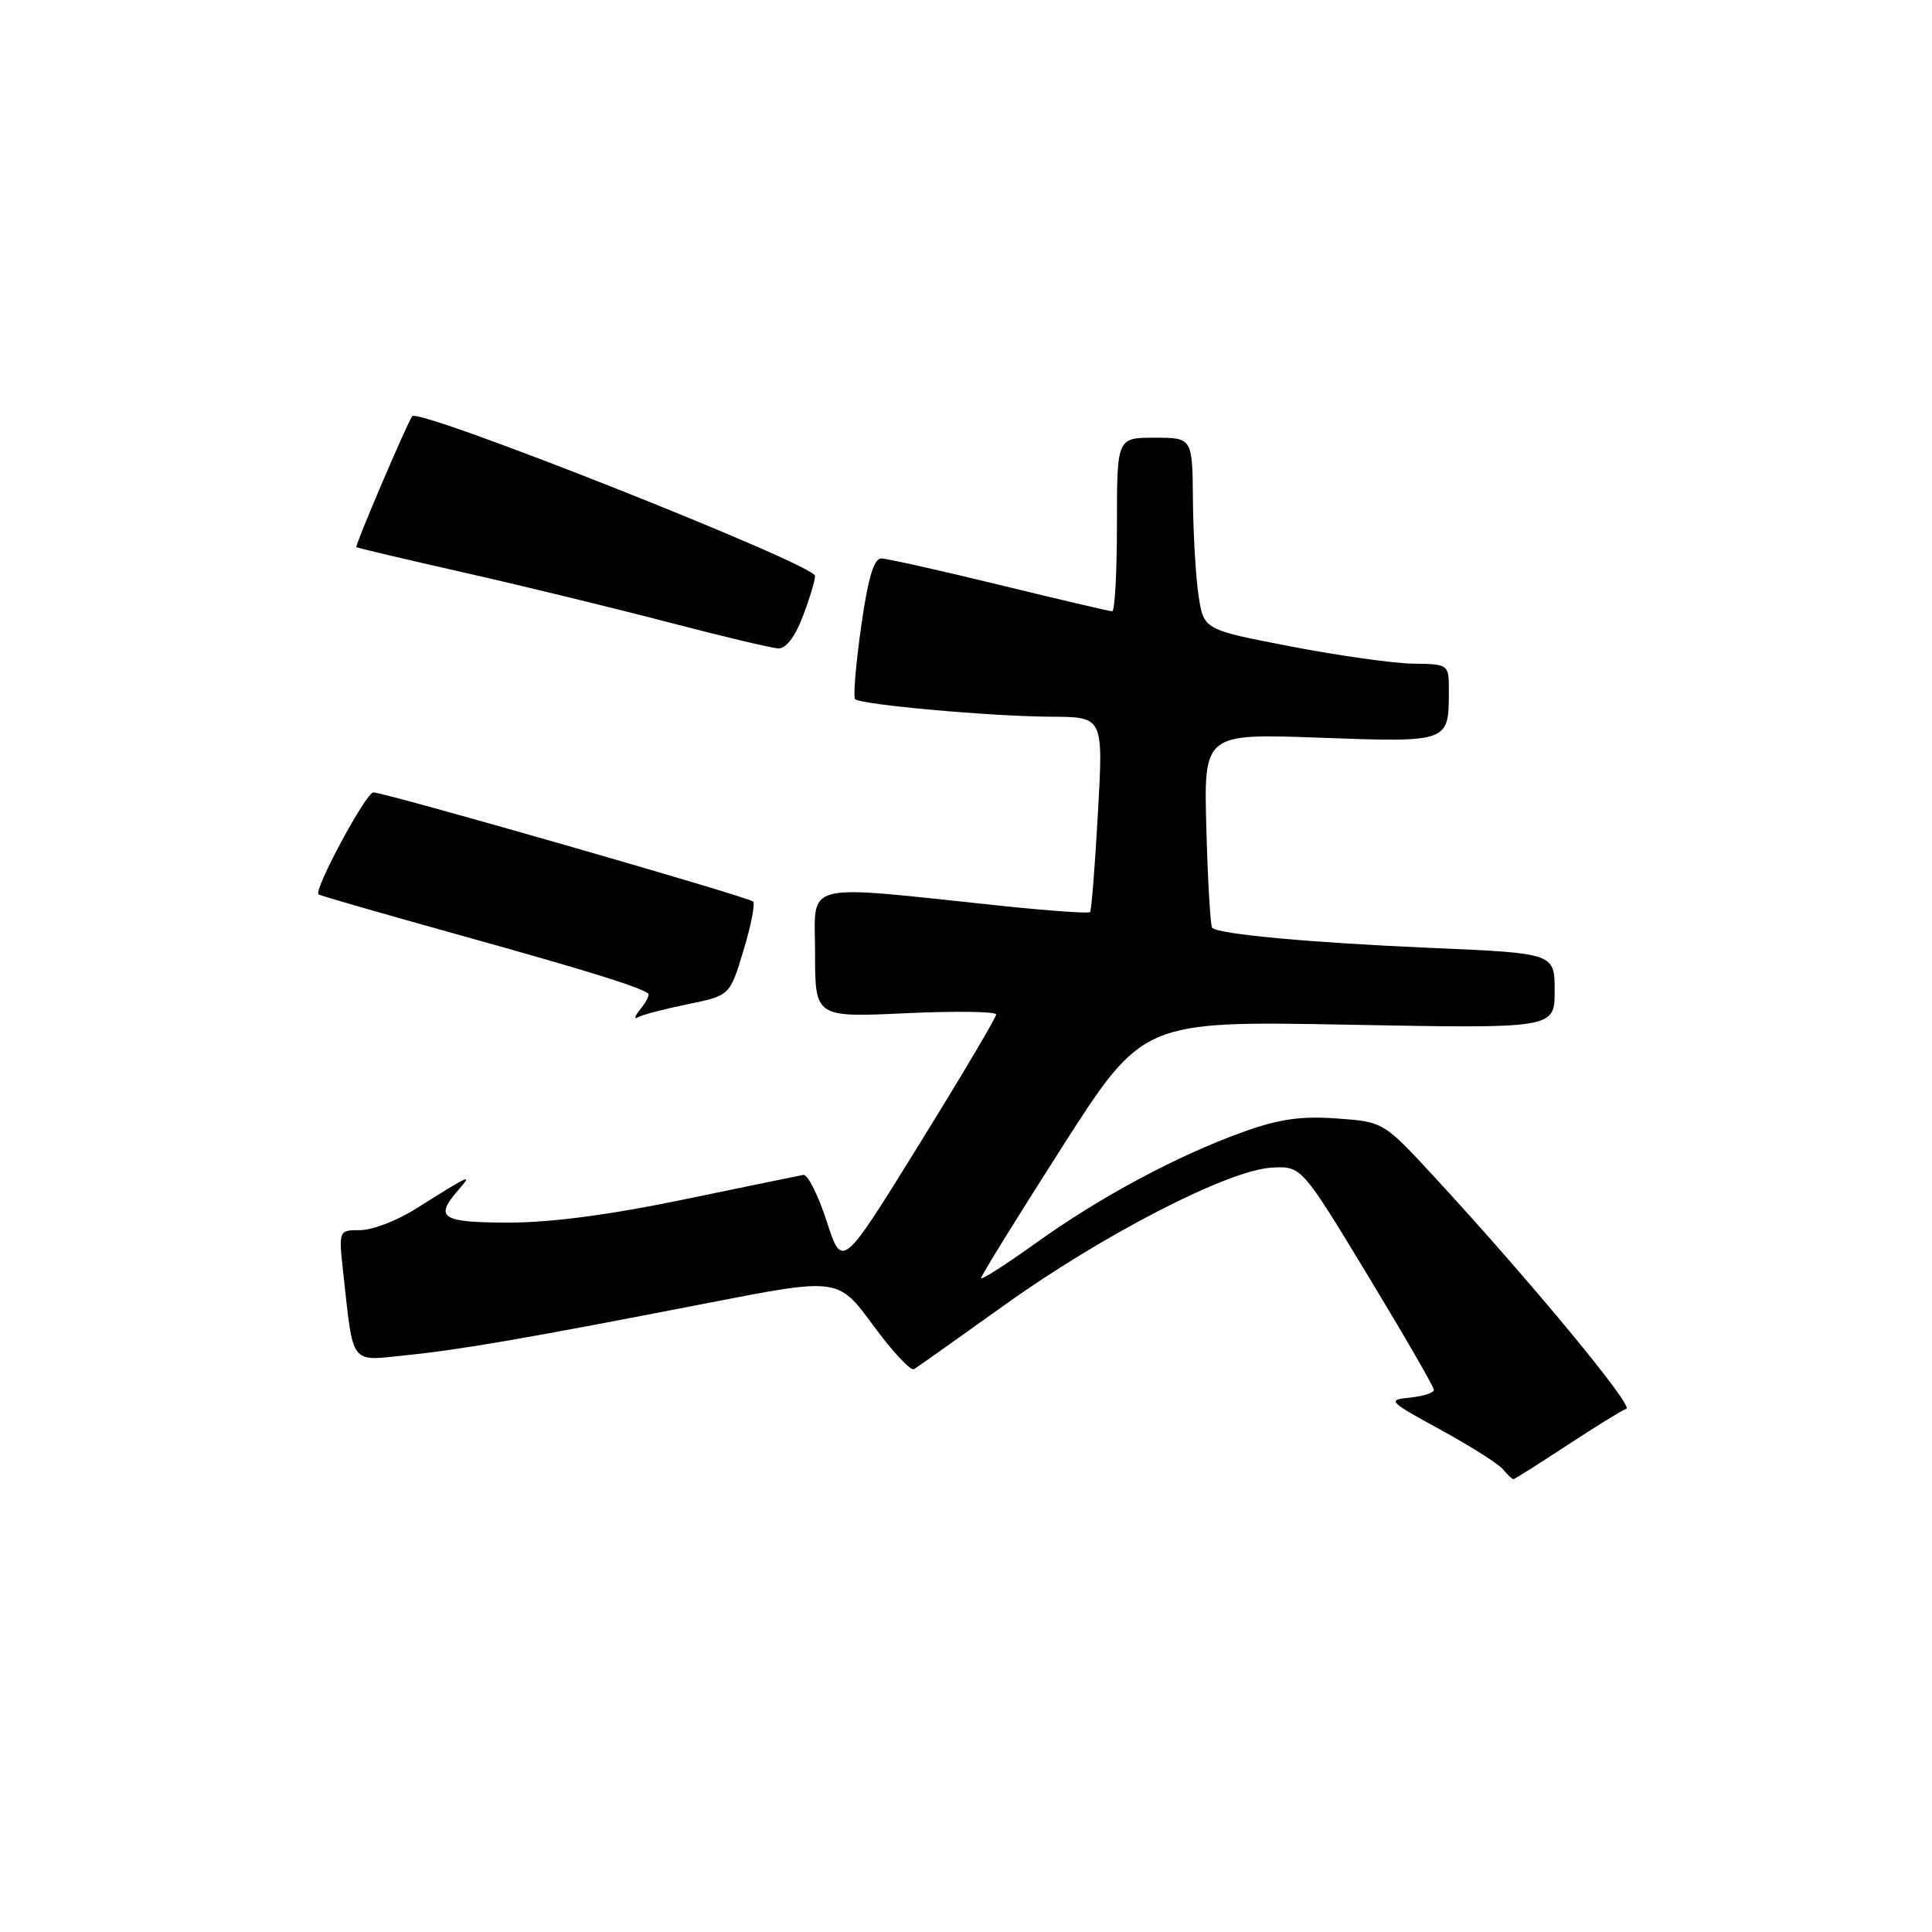 <?xml version="1.0" encoding="UTF-8" standalone="no"?>
<!DOCTYPE svg PUBLIC "-//W3C//DTD SVG 1.1//EN" "http://www.w3.org/Graphics/SVG/1.1/DTD/svg11.dtd" >
<svg xmlns="http://www.w3.org/2000/svg" xmlns:xlink="http://www.w3.org/1999/xlink" version="1.1" viewBox="0 0 256 256">
 <g >
 <path fill="currentColor"
d=" M 207.66 191.50 C 211.42 189.03 214.95 186.85 215.50 186.67 C 216.51 186.33 202.75 169.70 190.18 156.08 C 183.33 148.65 183.33 148.65 177.13 148.20 C 172.40 147.86 169.47 148.28 164.72 149.99 C 155.98 153.13 145.75 158.61 137.26 164.71 C 133.27 167.57 130.00 169.66 130.00 169.35 C 130.00 169.04 134.82 161.25 140.71 152.03 C 151.43 135.27 151.43 135.27 178.71 135.78 C 206.00 136.29 206.00 136.29 206.00 131.30 C 206.00 126.31 206.00 126.31 189.75 125.61 C 173.75 124.92 161.44 123.79 160.62 122.94 C 160.39 122.70 160.04 116.80 159.85 109.84 C 159.50 97.19 159.50 97.19 174.85 97.75 C 191.95 98.37 191.96 98.37 191.98 91.75 C 192.00 88.00 192.00 88.00 187.25 87.94 C 184.64 87.90 177.32 86.87 171.00 85.65 C 159.50 83.43 159.50 83.43 158.82 78.96 C 158.45 76.51 158.11 70.79 158.07 66.25 C 158.00 58.00 158.00 58.00 153.00 58.00 C 148.00 58.00 148.00 58.00 148.00 69.50 C 148.00 75.83 147.72 81.00 147.37 81.00 C 147.02 81.00 140.30 79.42 132.43 77.50 C 124.56 75.58 117.51 74.00 116.76 74.00 C 115.79 74.00 115.00 76.67 114.10 83.07 C 113.39 88.06 113.04 92.37 113.31 92.64 C 114.05 93.38 131.50 94.94 139.35 94.97 C 146.20 95.00 146.20 95.00 145.48 107.75 C 145.09 114.76 144.62 120.66 144.44 120.86 C 144.26 121.06 139.02 120.69 132.81 120.04 C 105.74 117.20 108.00 116.63 108.00 126.27 C 108.00 134.81 108.00 134.81 120.00 134.26 C 126.60 133.95 132.00 134.03 132.00 134.42 C 132.00 134.82 127.41 142.57 121.79 151.64 C 111.58 168.15 111.58 168.15 109.54 161.82 C 108.41 158.35 107.02 155.58 106.44 155.68 C 105.86 155.79 98.76 157.25 90.65 158.93 C 80.95 160.95 73.02 162.00 67.46 162.00 C 58.48 162.00 57.50 161.37 60.75 157.66 C 62.68 155.45 62.37 155.59 55.05 160.20 C 52.61 161.74 49.31 163.00 47.73 163.00 C 44.86 163.00 44.86 163.00 45.49 168.75 C 46.85 181.03 46.33 180.35 53.68 179.59 C 61.13 178.83 69.64 177.36 93.78 172.66 C 111.05 169.29 111.05 169.29 115.69 175.60 C 118.24 179.08 120.68 181.70 121.12 181.42 C 121.56 181.15 126.94 177.34 133.07 172.95 C 146.17 163.57 162.73 155.05 168.48 154.72 C 172.45 154.50 172.45 154.50 181.23 168.98 C 186.05 176.94 190.00 183.78 190.00 184.17 C 190.00 184.55 188.57 185.01 186.83 185.19 C 183.78 185.49 183.95 185.66 190.86 189.44 C 194.82 191.60 198.55 193.96 199.15 194.69 C 199.75 195.41 200.37 196.00 200.53 196.00 C 200.69 196.00 203.89 193.98 207.66 191.50 Z  M 91.10 133.07 C 96.71 131.92 96.71 131.92 98.51 125.95 C 99.51 122.67 100.08 119.75 99.79 119.46 C 99.18 118.84 51.00 105.00 49.47 105.00 C 48.50 105.00 41.55 117.91 42.20 118.51 C 42.37 118.66 50.83 121.10 61.00 123.93 C 77.66 128.57 84.75 130.76 85.89 131.65 C 86.11 131.82 85.66 132.72 84.89 133.67 C 84.13 134.61 83.95 135.12 84.50 134.80 C 85.05 134.48 88.02 133.70 91.10 133.07 Z  M 106.36 81.72 C 107.26 79.36 108.00 76.93 108.00 76.31 C 108.00 74.81 55.43 53.98 54.62 55.15 C 53.84 56.29 47.00 72.32 47.22 72.50 C 47.38 72.61 53.80 74.13 61.50 75.87 C 69.20 77.61 81.35 80.57 88.50 82.44 C 95.65 84.31 102.23 85.87 103.11 85.92 C 104.13 85.97 105.34 84.41 106.36 81.72 Z "/>
</g>
</svg>